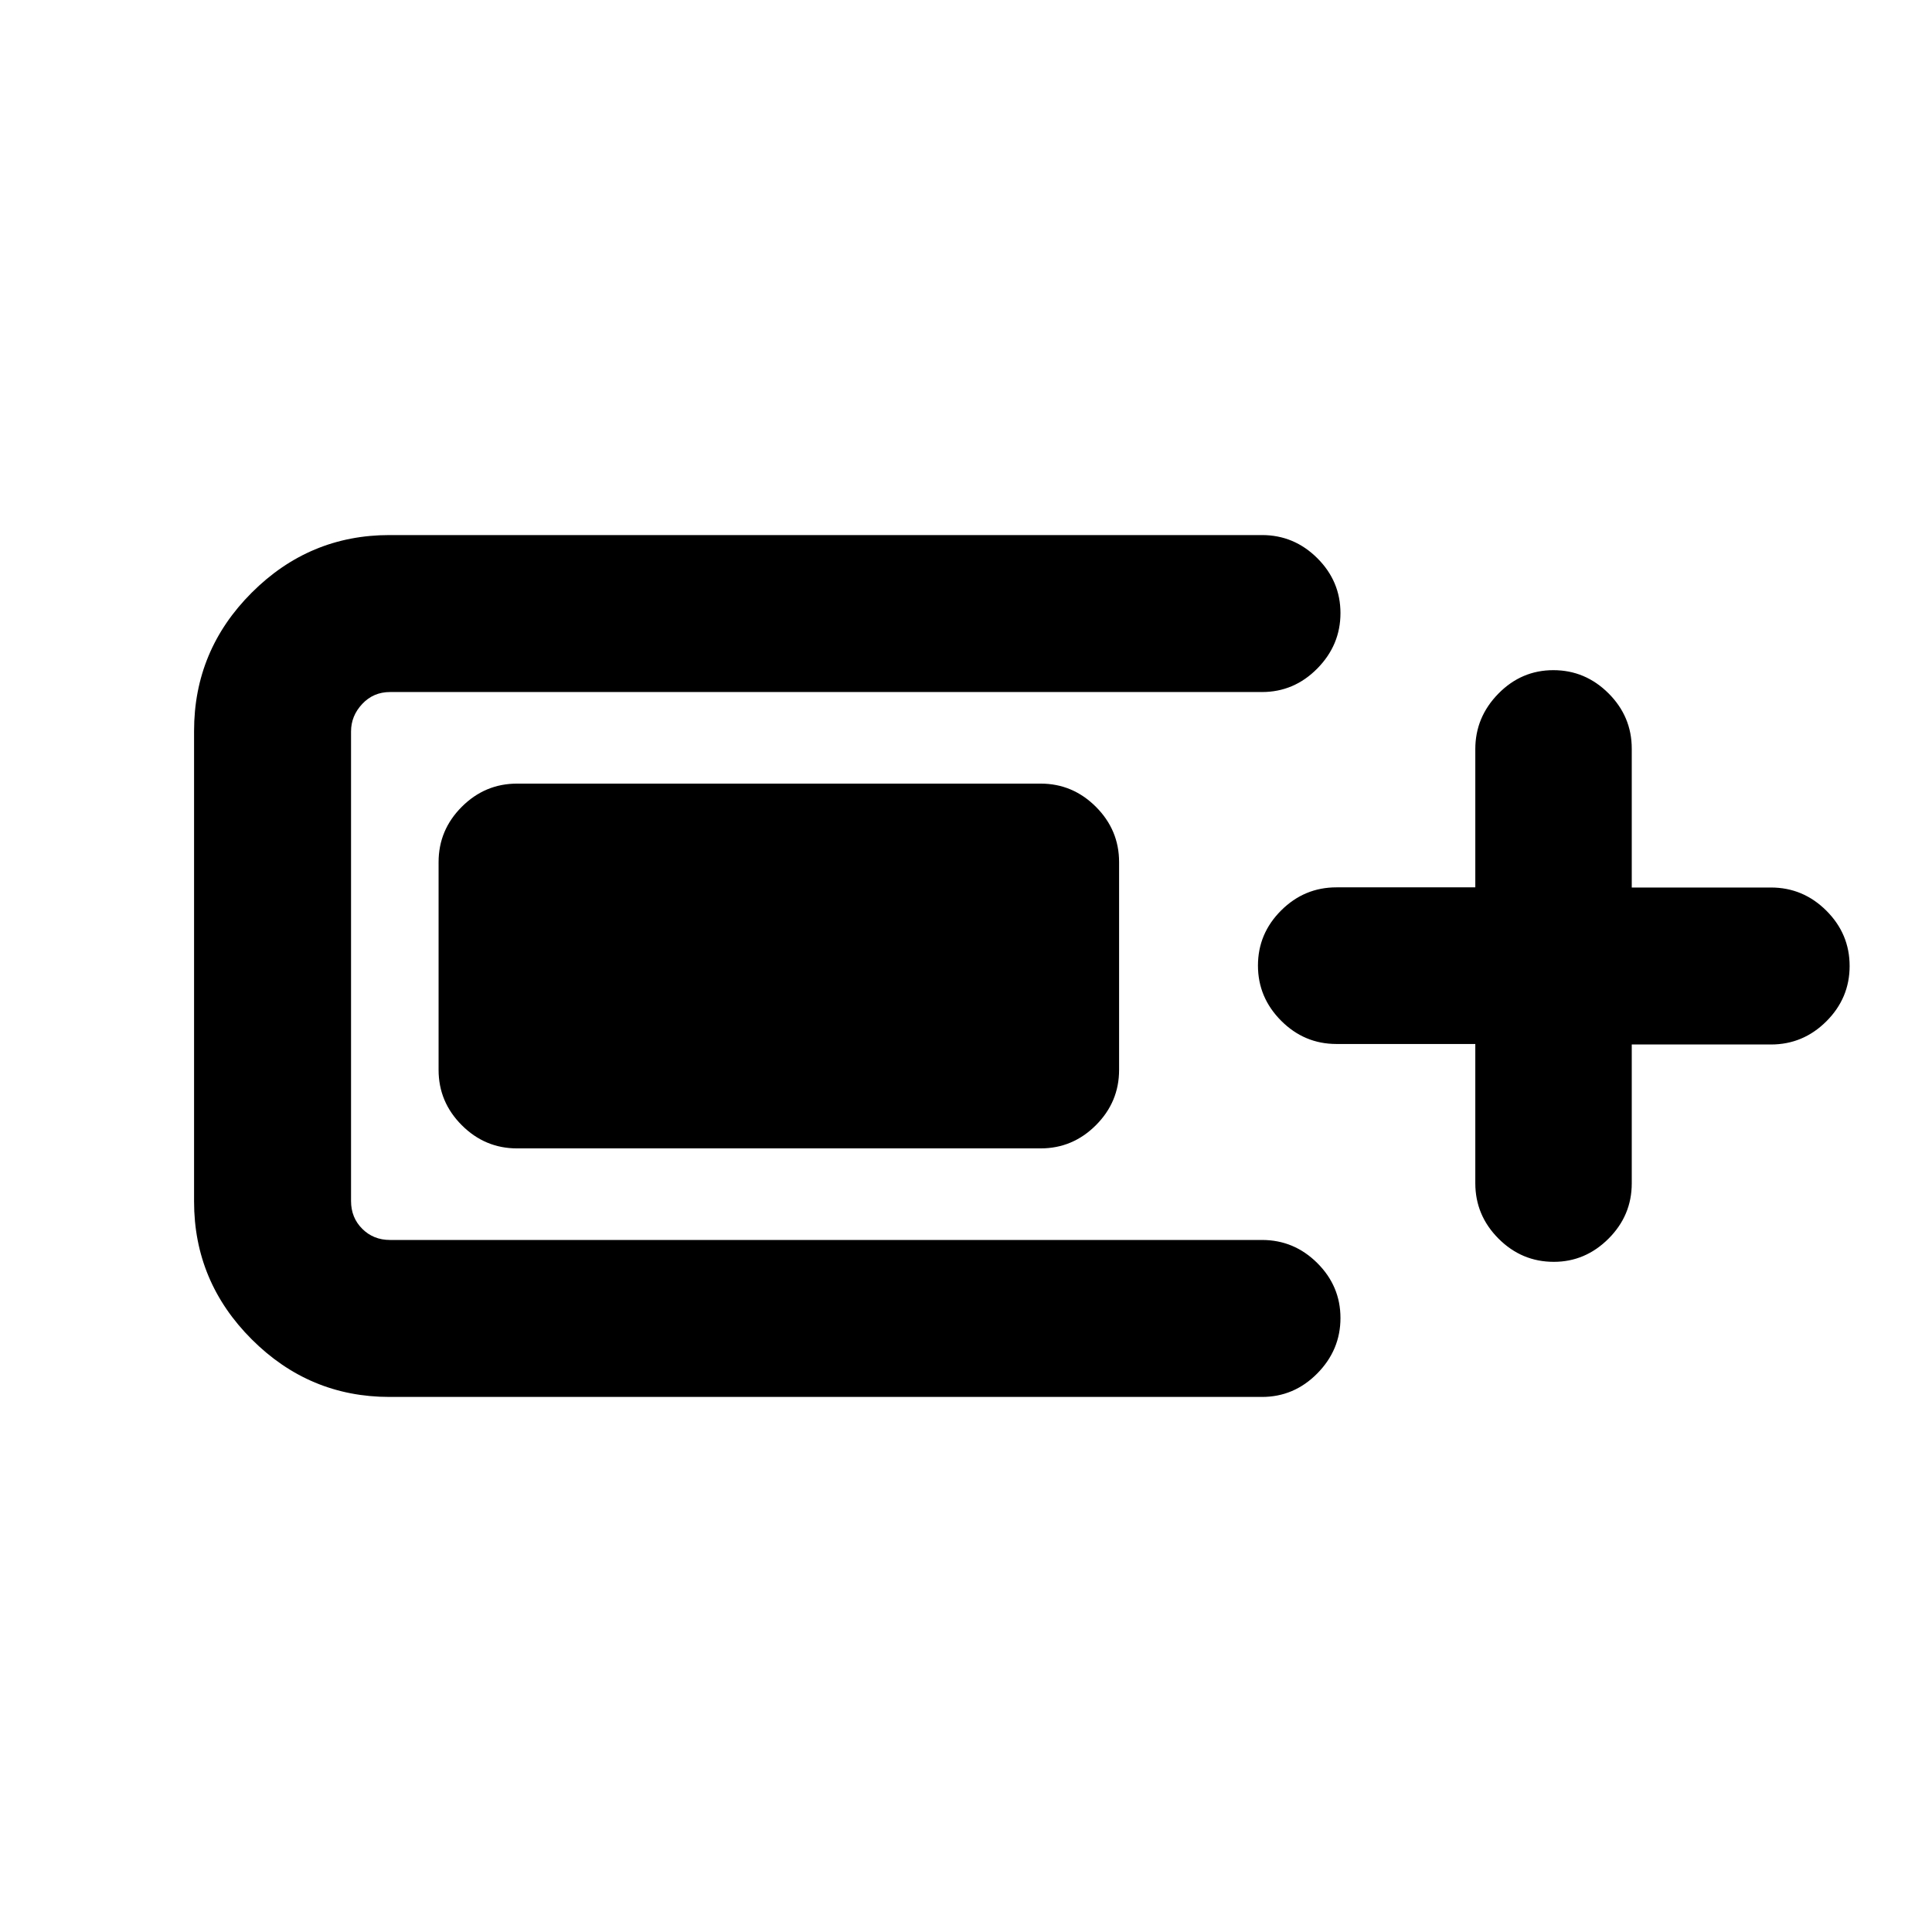 <svg xmlns="http://www.w3.org/2000/svg" height="20" viewBox="0 -960 960 960" width="20"><path d="M193.54-265.87q-39.84 0-68.47-28.63-28.64-28.63-28.64-68.48v-233.8q0-40.09 28.64-68.72 28.63-28.63 68.47-28.63h433.53q15.95 0 27.47 11.46 11.53 11.47 11.53 27.33 0 15.86-11.53 27.54-11.52 11.67-27.47 11.67H193.78q-8.24 0-13.79 5.92-5.56 5.92-5.56 13.67v233.32q0 8.25 5.56 13.8 5.55 5.55 13.79 5.55h433.29q15.95 0 27.47 11.46 11.53 11.47 11.53 27.33 0 15.86-11.53 27.54-11.52 11.67-27.47 11.67H193.54Zm24.39-162.5v-103.26q0-15.95 11.53-27.48 11.52-11.52 27.47-11.52h260.14q15.95 0 27.47 11.52 11.53 11.53 11.53 27.48v103.26q0 15.95-11.53 27.48-11.52 11.52-27.47 11.52H256.93q-15.95 0-27.47-11.52-11.53-11.53-11.53-27.48Zm515.14-12.88h-69q-15.96 0-27.48-11.55t-11.52-27.43q0-15.89 11.52-27.37t27.48-11.48h69v-68.69q0-15.88 11.46-27.56Q755.99-627 771.85-627q15.87 0 27.42 11.52 11.54 11.53 11.54 27.48v69h69.17q15.99 0 27.54 11.52 11.55 11.53 11.55 27.48 0 15.95-11.55 27.48Q895.97-441 879.98-441h-69.17v69q0 15.95-11.54 27.48Q787.72-333 772.07-333q-15.96 0-27.48-11.55t-11.52-27.53v-69.17Z"/></svg>